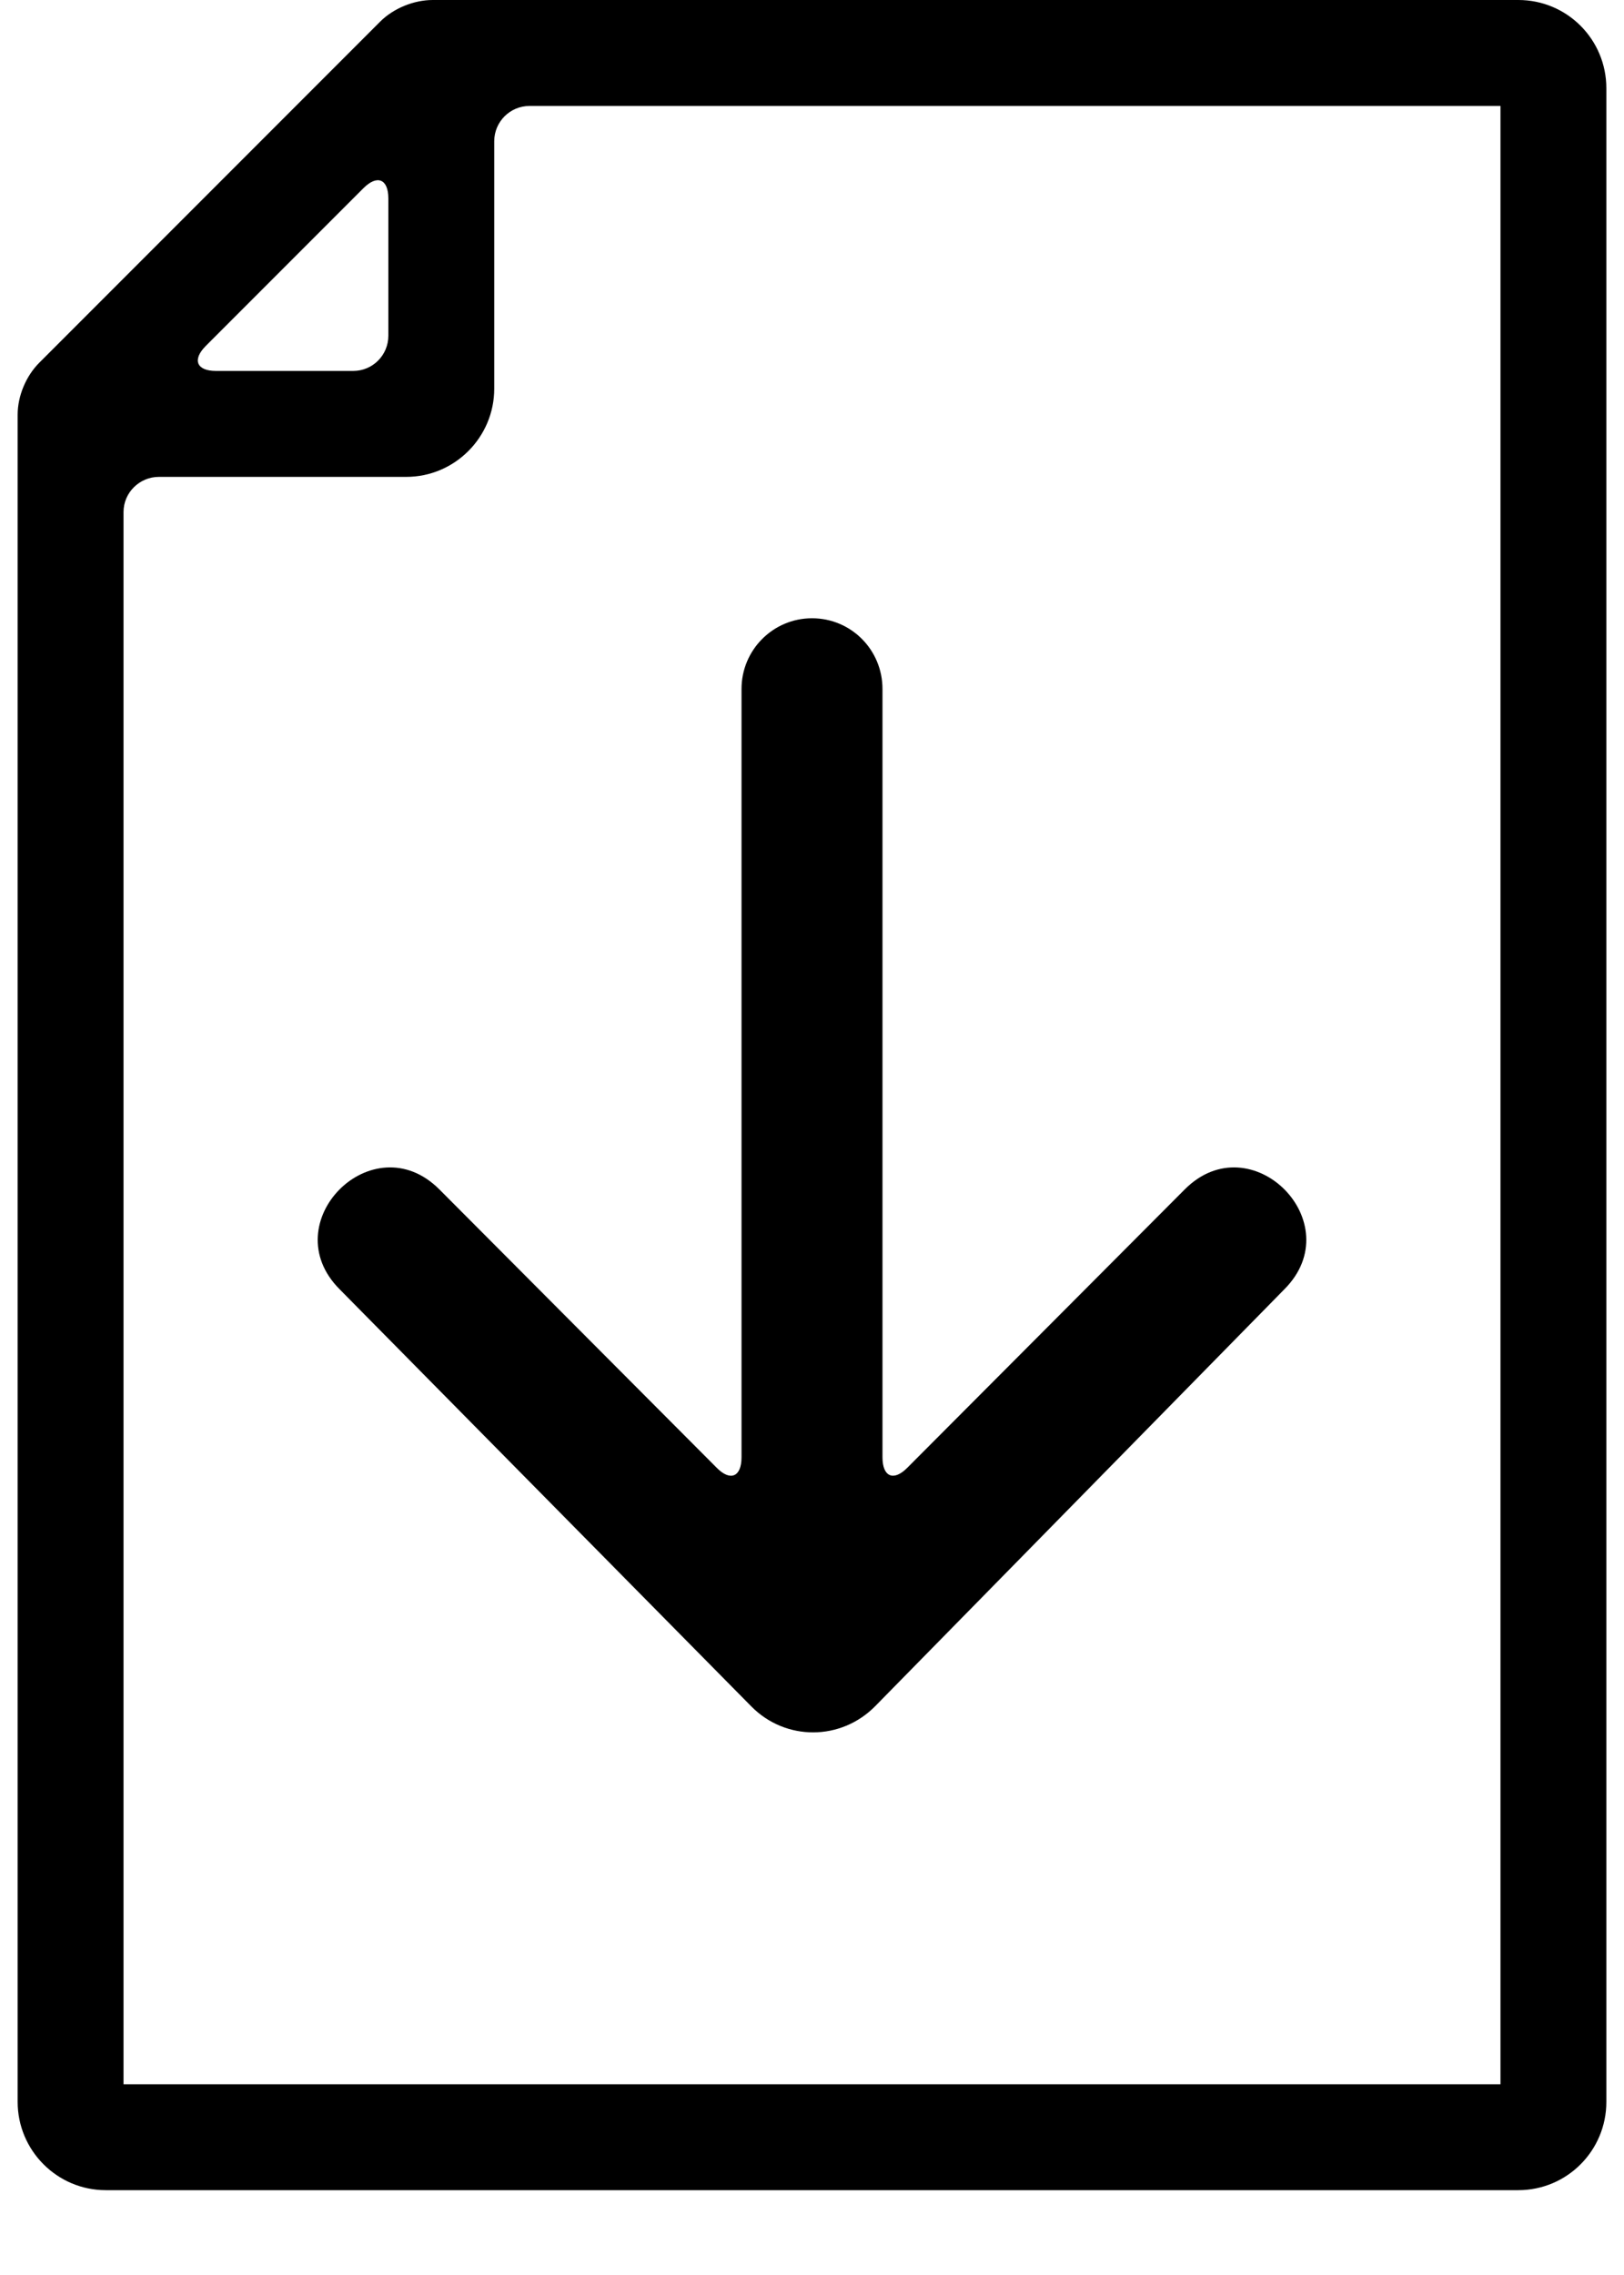 <svg width="15" height="21" viewBox="0 0 15 21" fill="none" xmlns="http://www.w3.org/2000/svg">
<path fill-rule="evenodd" clip-rule="evenodd" d="M0.163 19.402V3.828C0.163 3.655 0.24 3.471 0.363 3.348L3.511 0.2C3.635 0.076 3.823 0 3.997 0H14.024C14.474 0 14.837 0.364 14.837 0.815V19.402C14.837 19.852 14.474 20.217 14.023 20.217H0.977C0.527 20.217 0.163 19.85 0.163 19.402ZM4.891 0.978C4.711 0.978 4.565 1.124 4.565 1.304V3.588C4.565 4.035 4.201 4.402 3.752 4.402H1.467C1.289 4.402 1.141 4.547 1.141 4.726V19.239H13.859V0.978H4.891ZM1.995 3.424C1.816 3.424 1.773 3.321 1.901 3.193L3.356 1.738C3.483 1.61 3.587 1.651 3.587 1.832V3.099C3.587 3.278 3.443 3.424 3.262 3.424H1.995ZM8.085 15.748C7.768 16.071 7.256 16.072 6.94 15.752L3.137 11.901C2.523 11.286 3.444 10.364 4.058 10.979L6.621 13.55C6.746 13.676 6.849 13.633 6.849 13.452V6.36C6.849 5.999 7.141 5.707 7.5 5.707C7.862 5.707 8.151 5.999 8.151 6.36V13.452C8.151 13.632 8.253 13.676 8.379 13.55L10.943 10.979C11.556 10.364 12.477 11.286 11.863 11.901L8.085 15.748Z" fill="black"/>
</svg>

